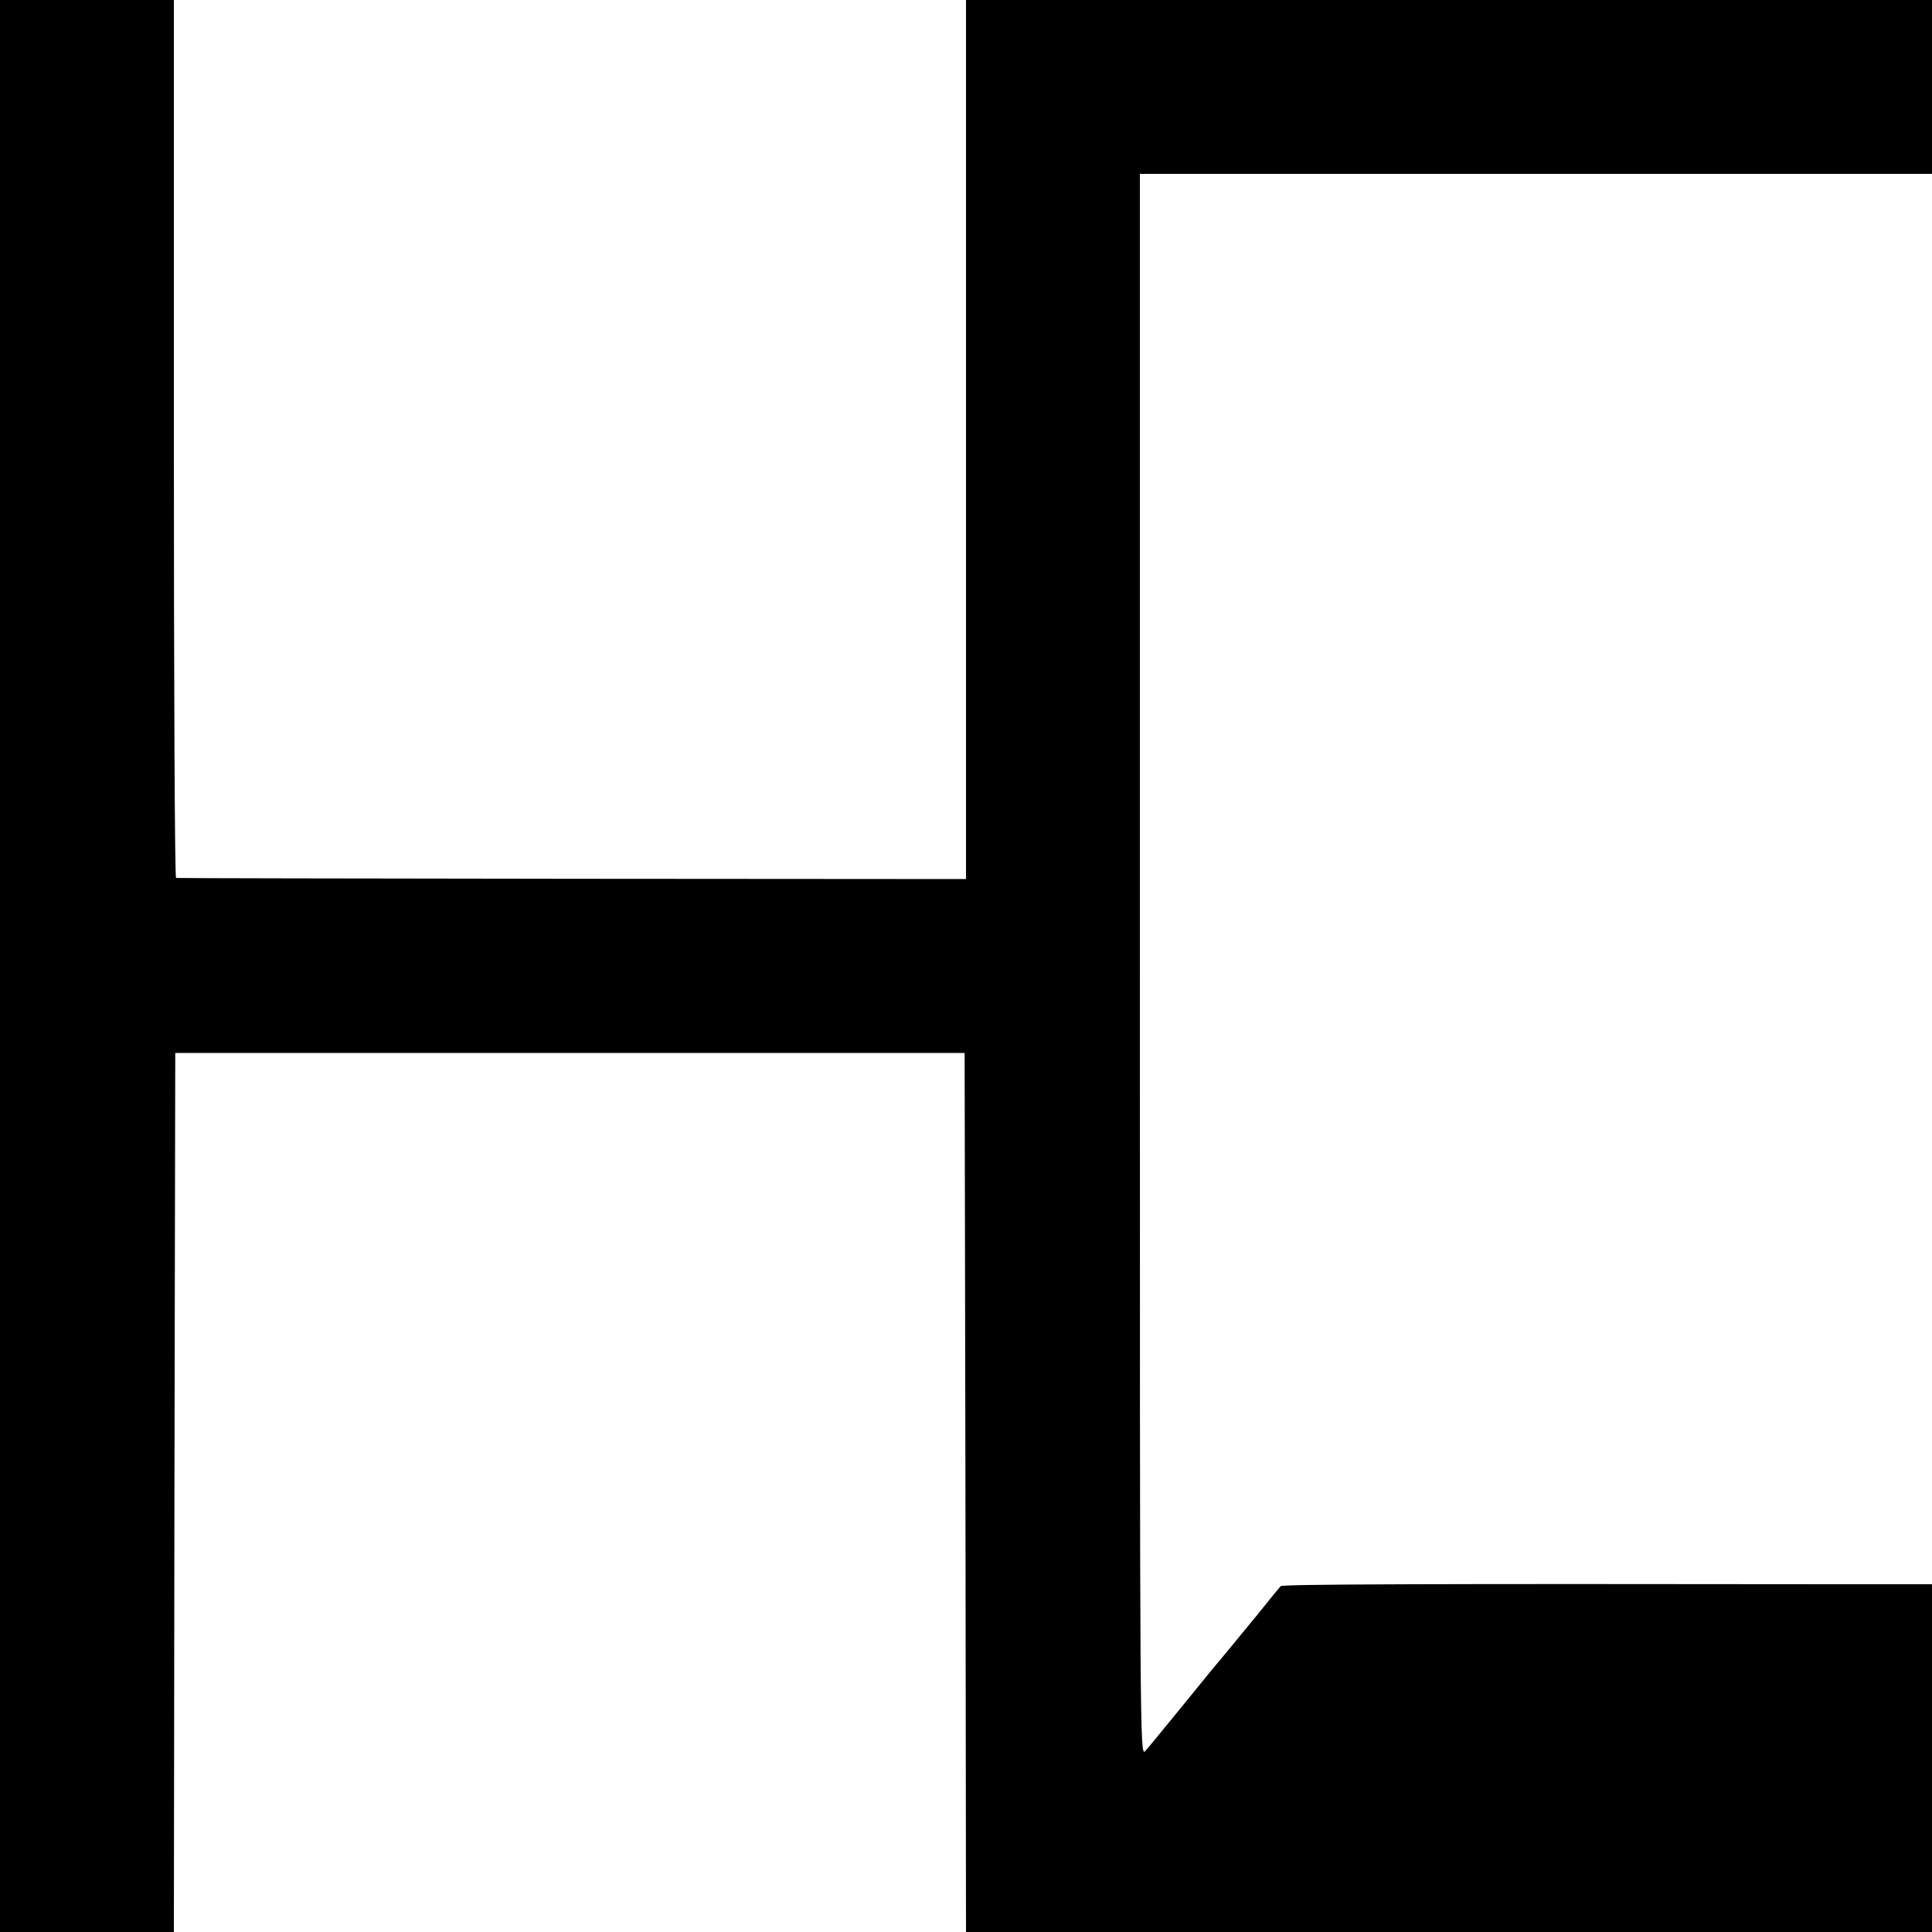 <?xml version="1.0" standalone="no"?>
<!DOCTYPE svg PUBLIC "-//W3C//DTD SVG 20010904//EN"
 "http://www.w3.org/TR/2001/REC-SVG-20010904/DTD/svg10.dtd">
<svg version="1.0" xmlns="http://www.w3.org/2000/svg"
 width="700pt" height="700pt" viewBox="0 0 700 700"
 preserveAspectRatio="xMidYMid meet">
<g transform="translate(0,700) scale(0.1,-0.1)"
fill="#000000" stroke="none">
<path d="M0 3500 l0 -3500 315 0 315 0 2 1592 3 1593 1430 0 1430 0 3 -1593 2
-1592 1750 0 1750 0 0 630 0 630 -327 0 c-1535 2 -2027 0 -2033 -7 -4 -4 -42
-51 -84 -103 -43 -52 -93 -113 -111 -135 -19 -22 -89 -107 -156 -190 -67 -82
-130 -159 -140 -170 -19 -19 -19 46 -19 2848 l0 2867 1435 0 1435 0 0 315 0
315 -1750 0 -1750 0 0 -1593 0 -1592 -1427 1 c-786 1 -1431 2 -1435 3 -5 0 -8
717 -8 1591 l0 1590 -315 0 -315 0 0 -3500z"/>
</g>
</svg>
